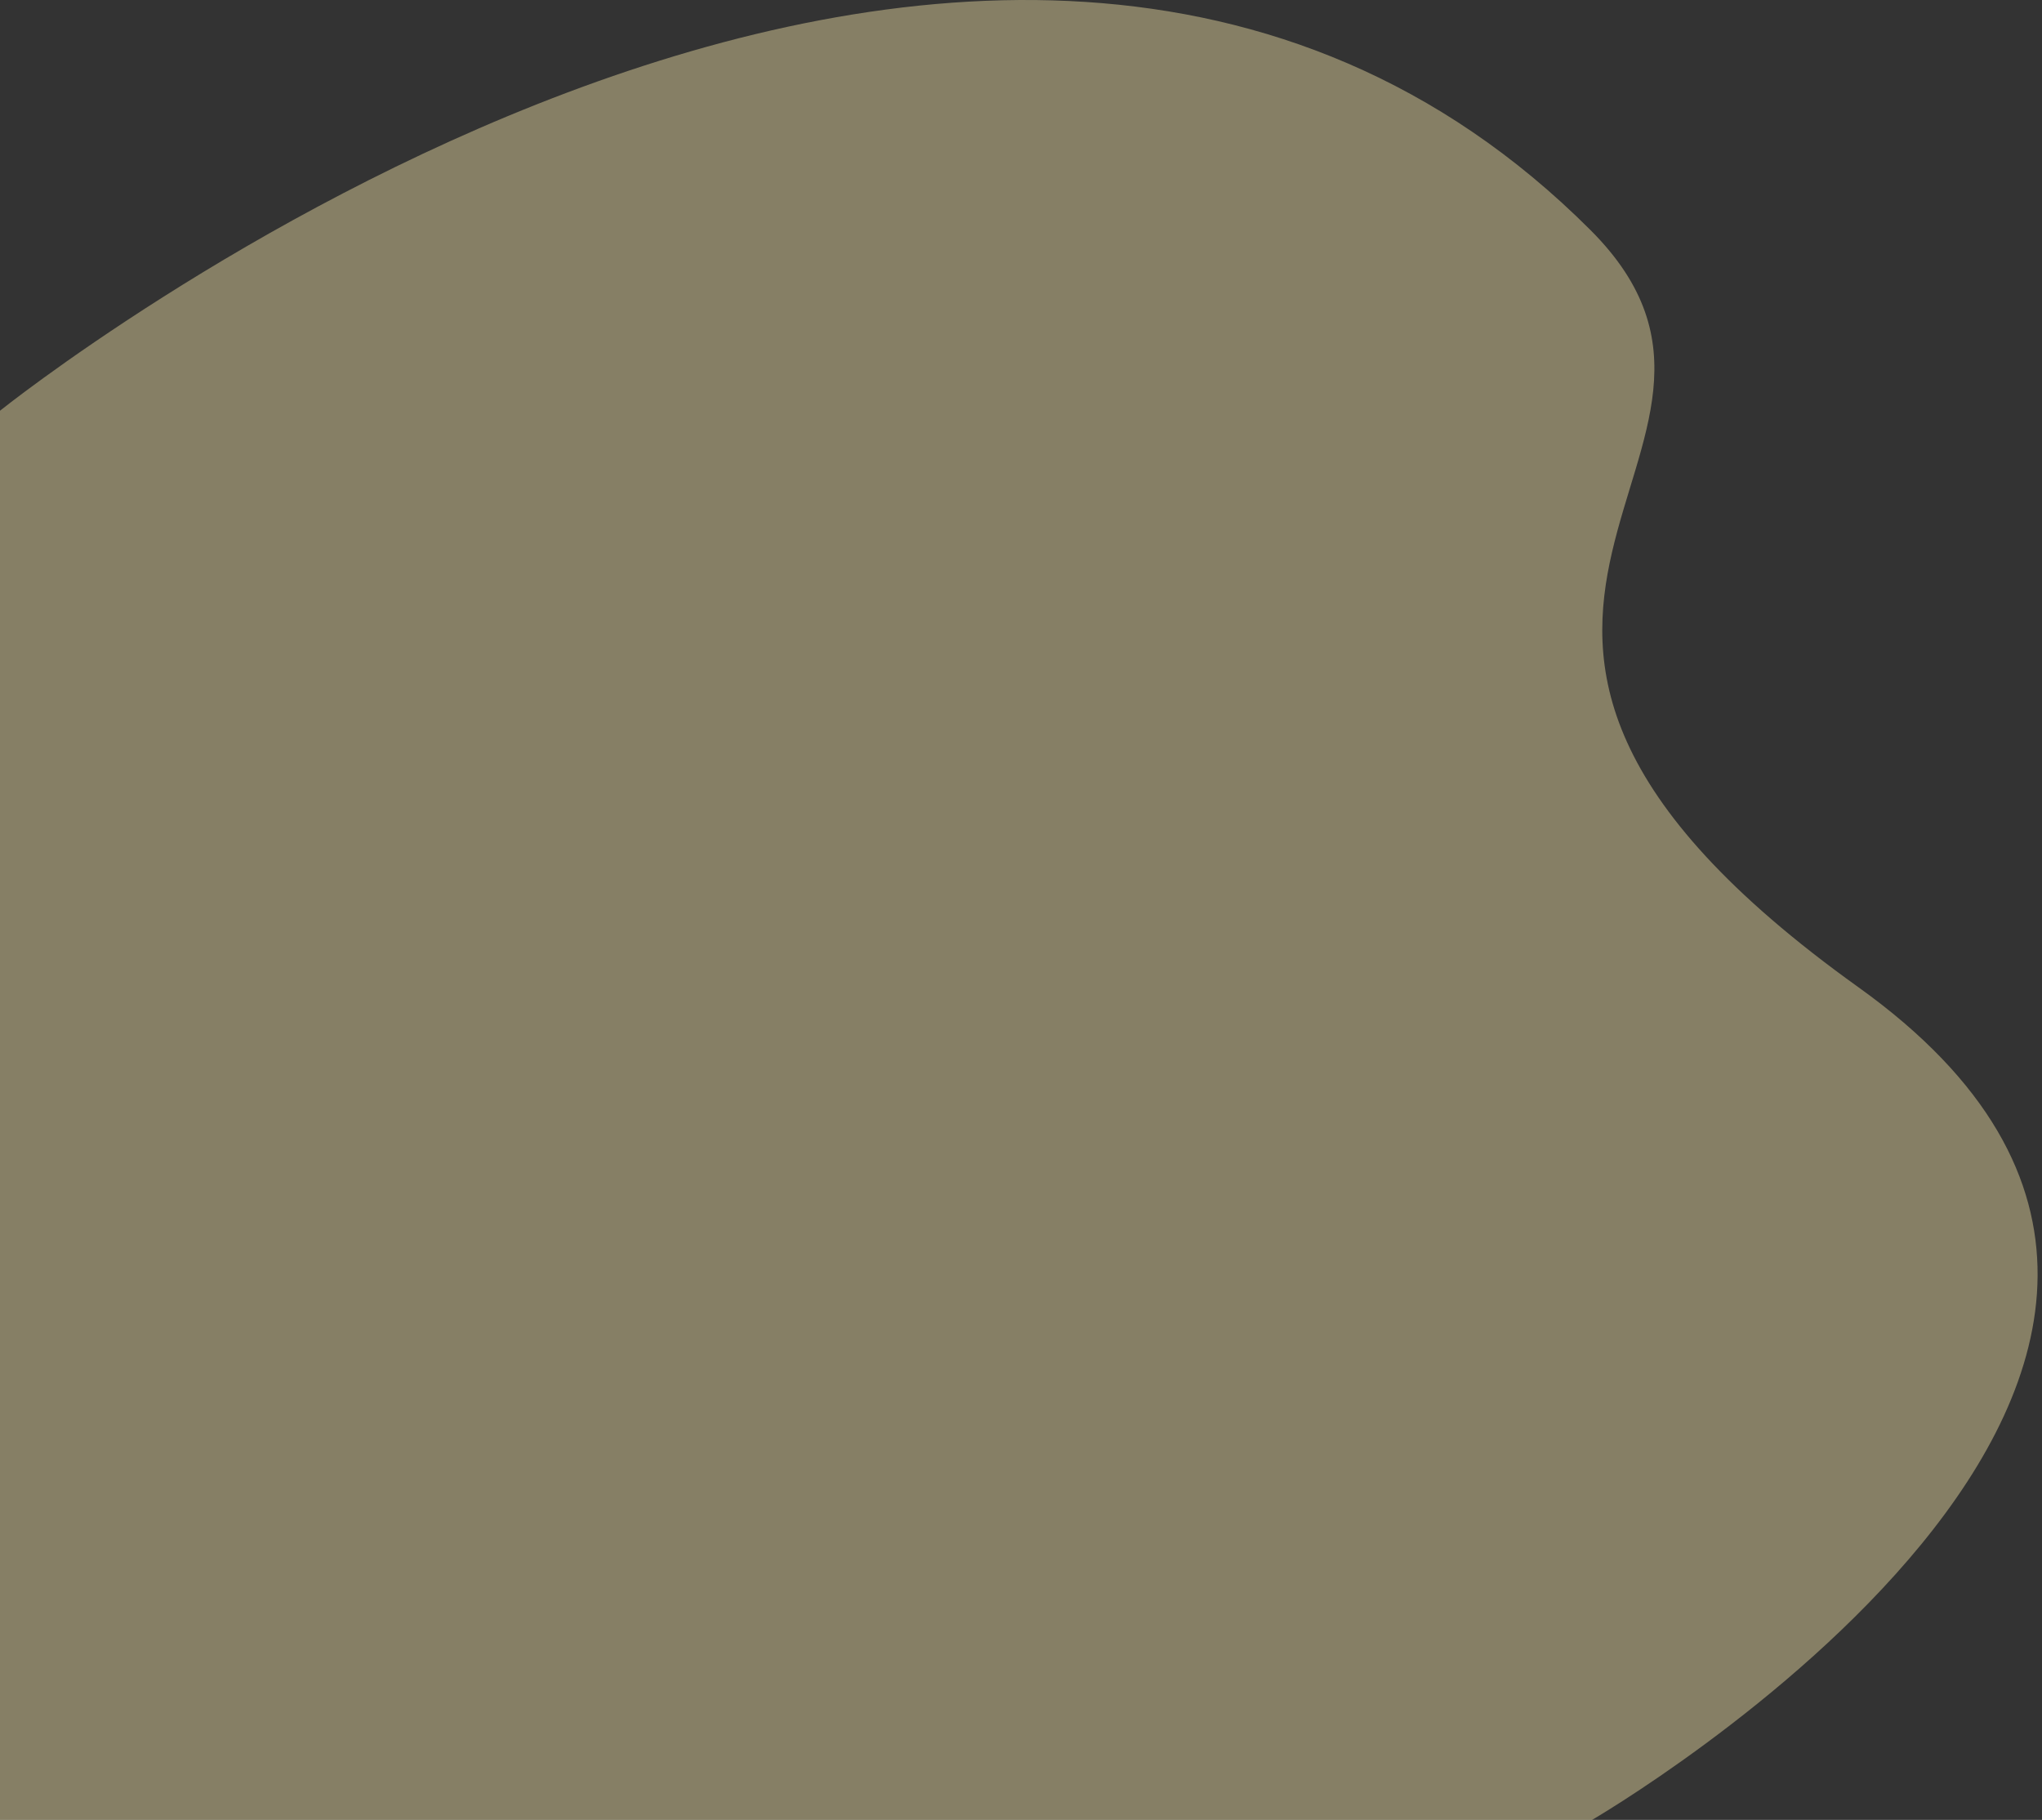 <svg width="294" height="262" viewBox="0 0 294 262" fill="none" xmlns="http://www.w3.org/2000/svg">
<rect x="0" y="0" width="294" height="262" fill="#333333" stroke="none"/>
<path d="M229 262.13L0 262.13L1.77468e-05 59.13C1.77468e-05 59.13 141.5 -54.37 229 33.13C261.259 65.389 192.145 88.13 267.573 142.13C343 196.13 229 262.13 229 262.13Z" fill="#FFEDAD" fill-opacity="0.41"/>
</svg>

